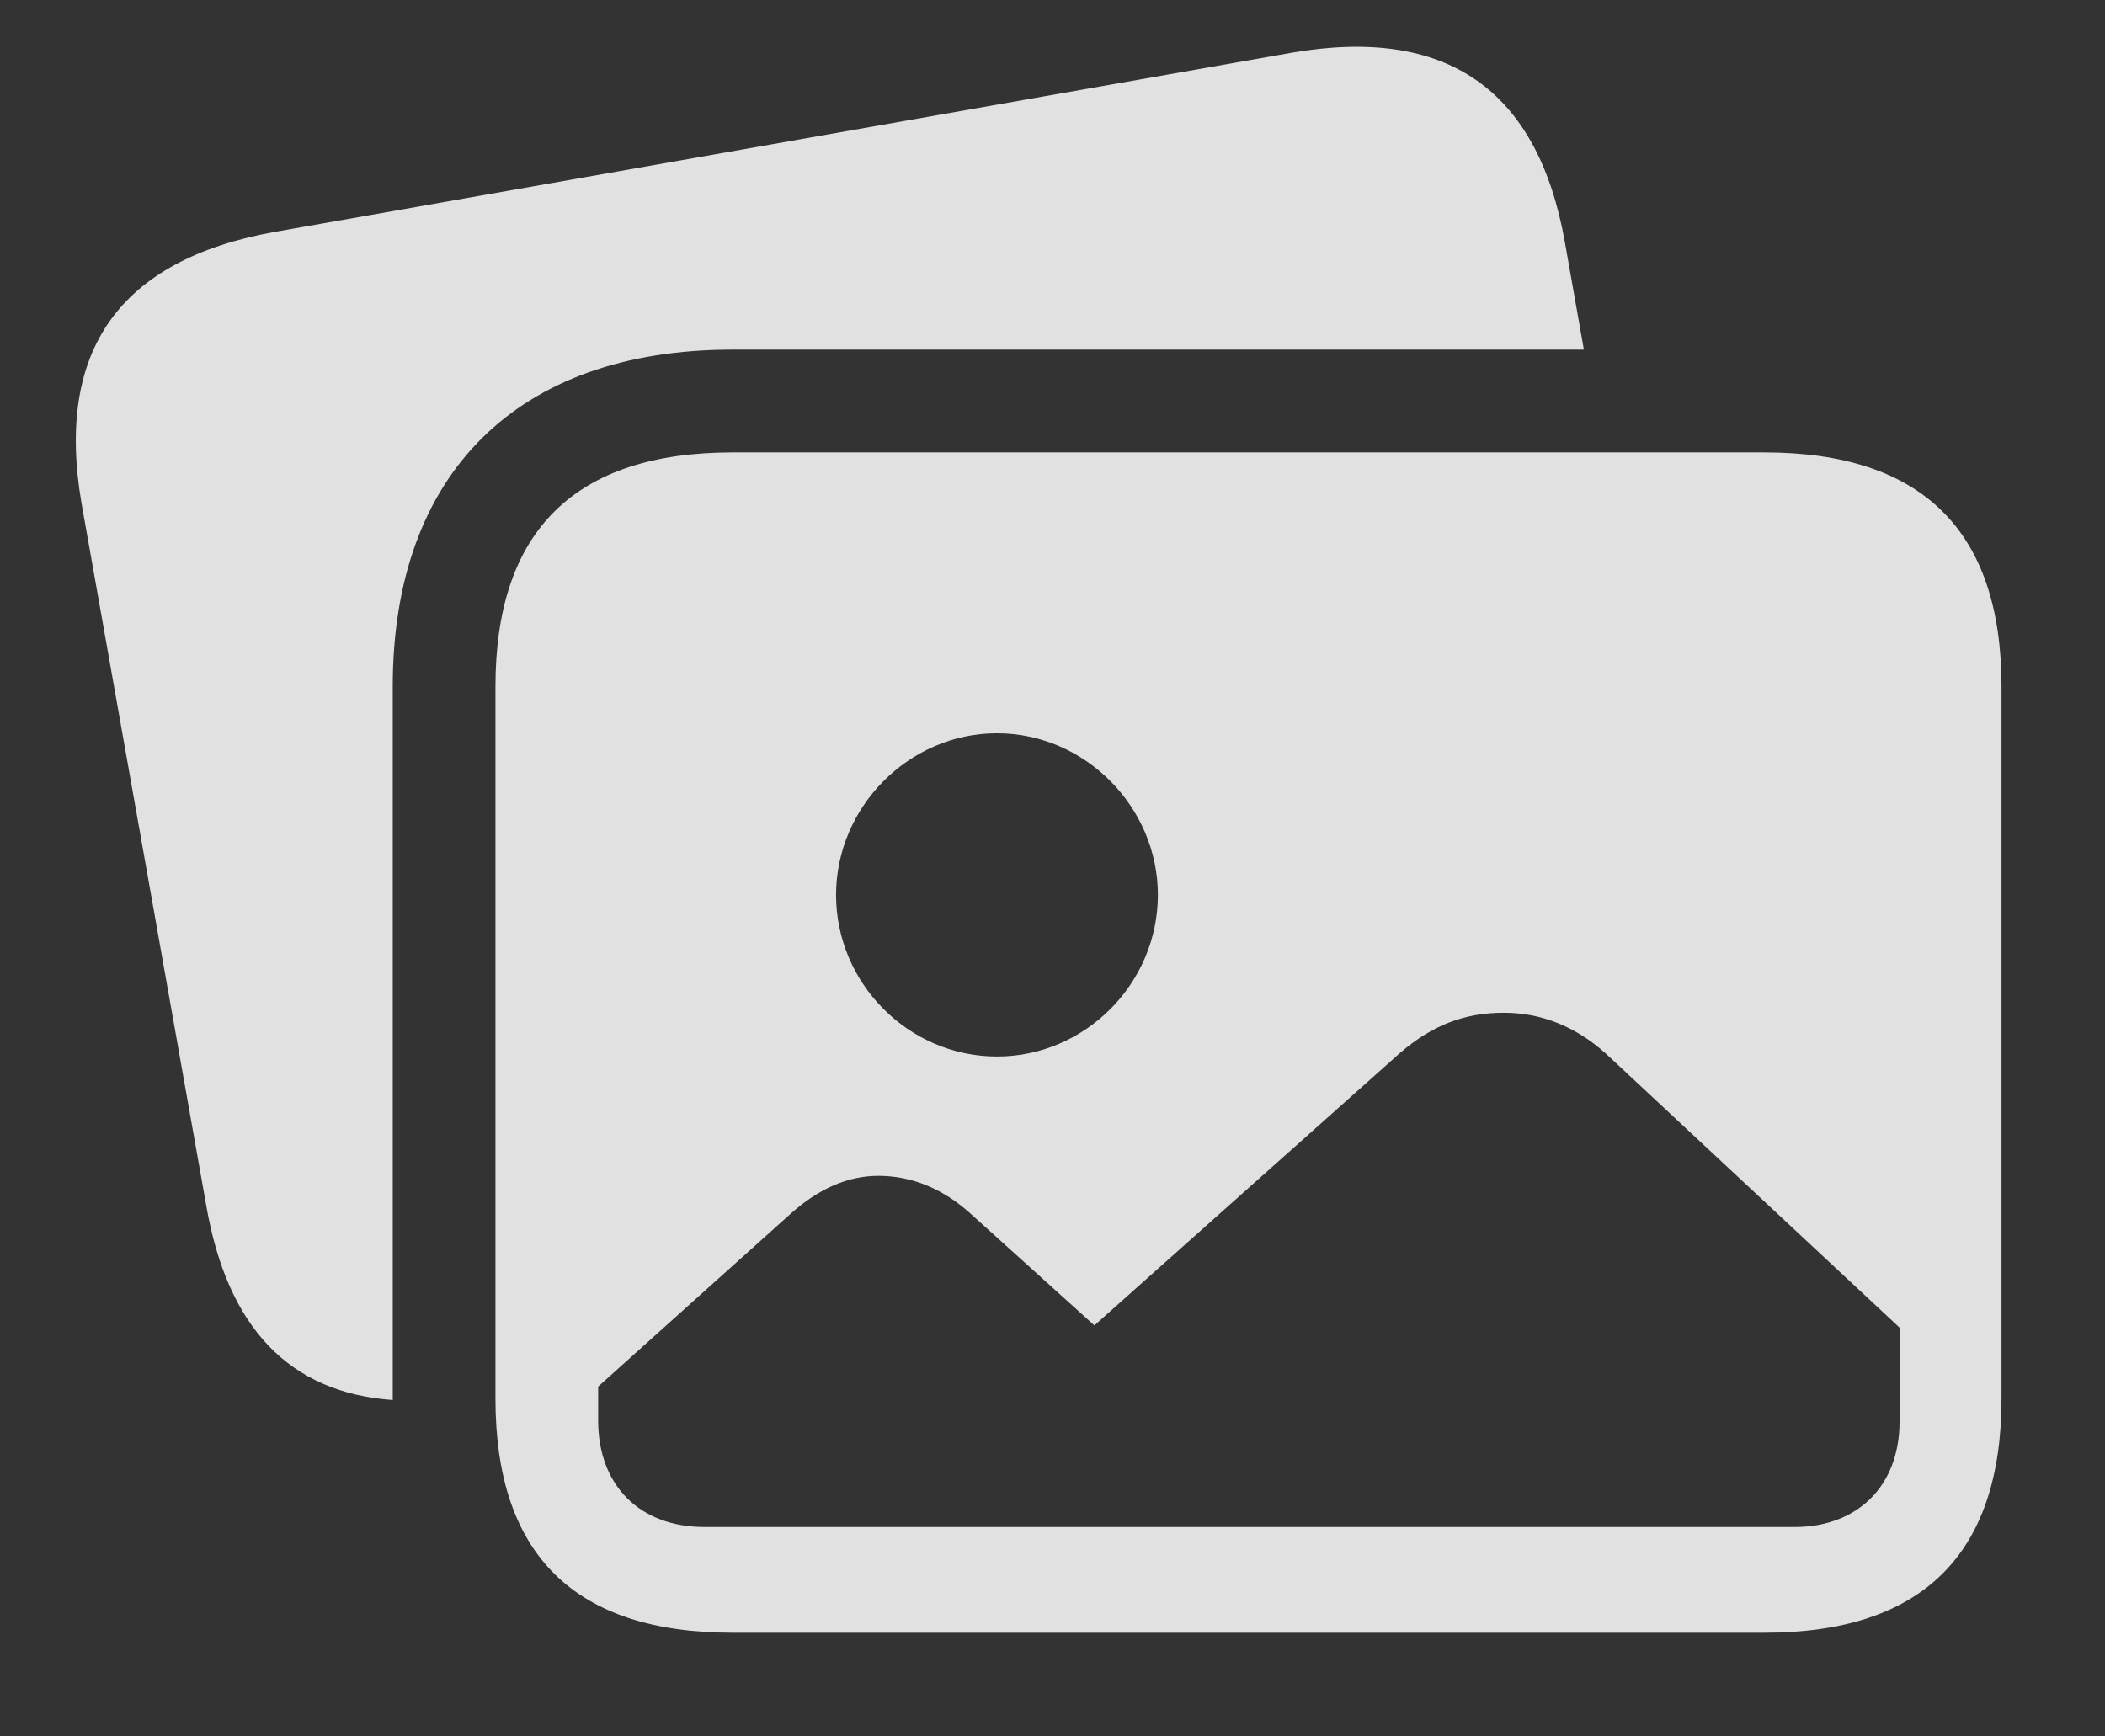 <?xml version="1.0" encoding="UTF-8"?>
<!--Generator: Apple Native CoreSVG 326-->
<!DOCTYPE svg
PUBLIC "-//W3C//DTD SVG 1.1//EN"
       "http://www.w3.org/Graphics/SVG/1.1/DTD/svg11.dtd">
<svg version="1.1" xmlns="http://www.w3.org/2000/svg" xmlns:xlink="http://www.w3.org/1999/xlink" viewBox="0 0 27.217 22.451">
 <rect x="0" y="0" width="27.217" height="22.451" fill="#333333" stroke="none"/>
 <g>
  <rect height="22.451" opacity="0" width="27.217" x="0" y="0"/>
  <path d="M20.234 3.135L20.479 4.521L9.473 4.521C6.689 4.521 5.078 6.123 5.078 8.877L5.078 18.086C5.078 18.092 5.078 18.098 5.079 18.104C3.739 18.009 2.939 17.167 2.666 15.586L1.055 6.514C0.713 4.531 1.543 3.359 3.555 2.998L16.689 0.684C18.701 0.332 19.883 1.152 20.234 3.135Z" fill="white" fill-opacity="0.85"/>
  <path d="M12.891 13.662C11.748 13.662 10.81 12.715 10.81 11.572C10.81 10.44 11.748 9.482 12.891 9.482C14.033 9.482 14.971 10.44 14.971 11.572C14.971 12.715 14.033 13.662 12.891 13.662ZM9.111 19.746C8.271 19.746 7.734 19.209 7.734 18.369L7.734 17.93L10.225 15.693C10.596 15.361 10.977 15.205 11.357 15.205C11.787 15.205 12.197 15.371 12.559 15.703L14.15 17.139L18.105 13.613C18.525 13.252 18.945 13.096 19.443 13.096C19.922 13.096 20.371 13.271 20.762 13.623L24.561 17.168L24.561 18.379C24.561 19.219 24.014 19.746 23.203 19.746ZM9.473 21.113L22.812 21.113C24.854 21.113 25.879 20.098 25.879 18.086L25.879 8.877C25.879 6.865 24.854 5.85 22.812 5.85L9.473 5.85C7.432 5.85 6.406 6.865 6.406 8.877L6.406 18.086C6.406 20.107 7.432 21.113 9.473 21.113Z" fill="white" fill-opacity="0.85"/>
 </g>
</svg>
